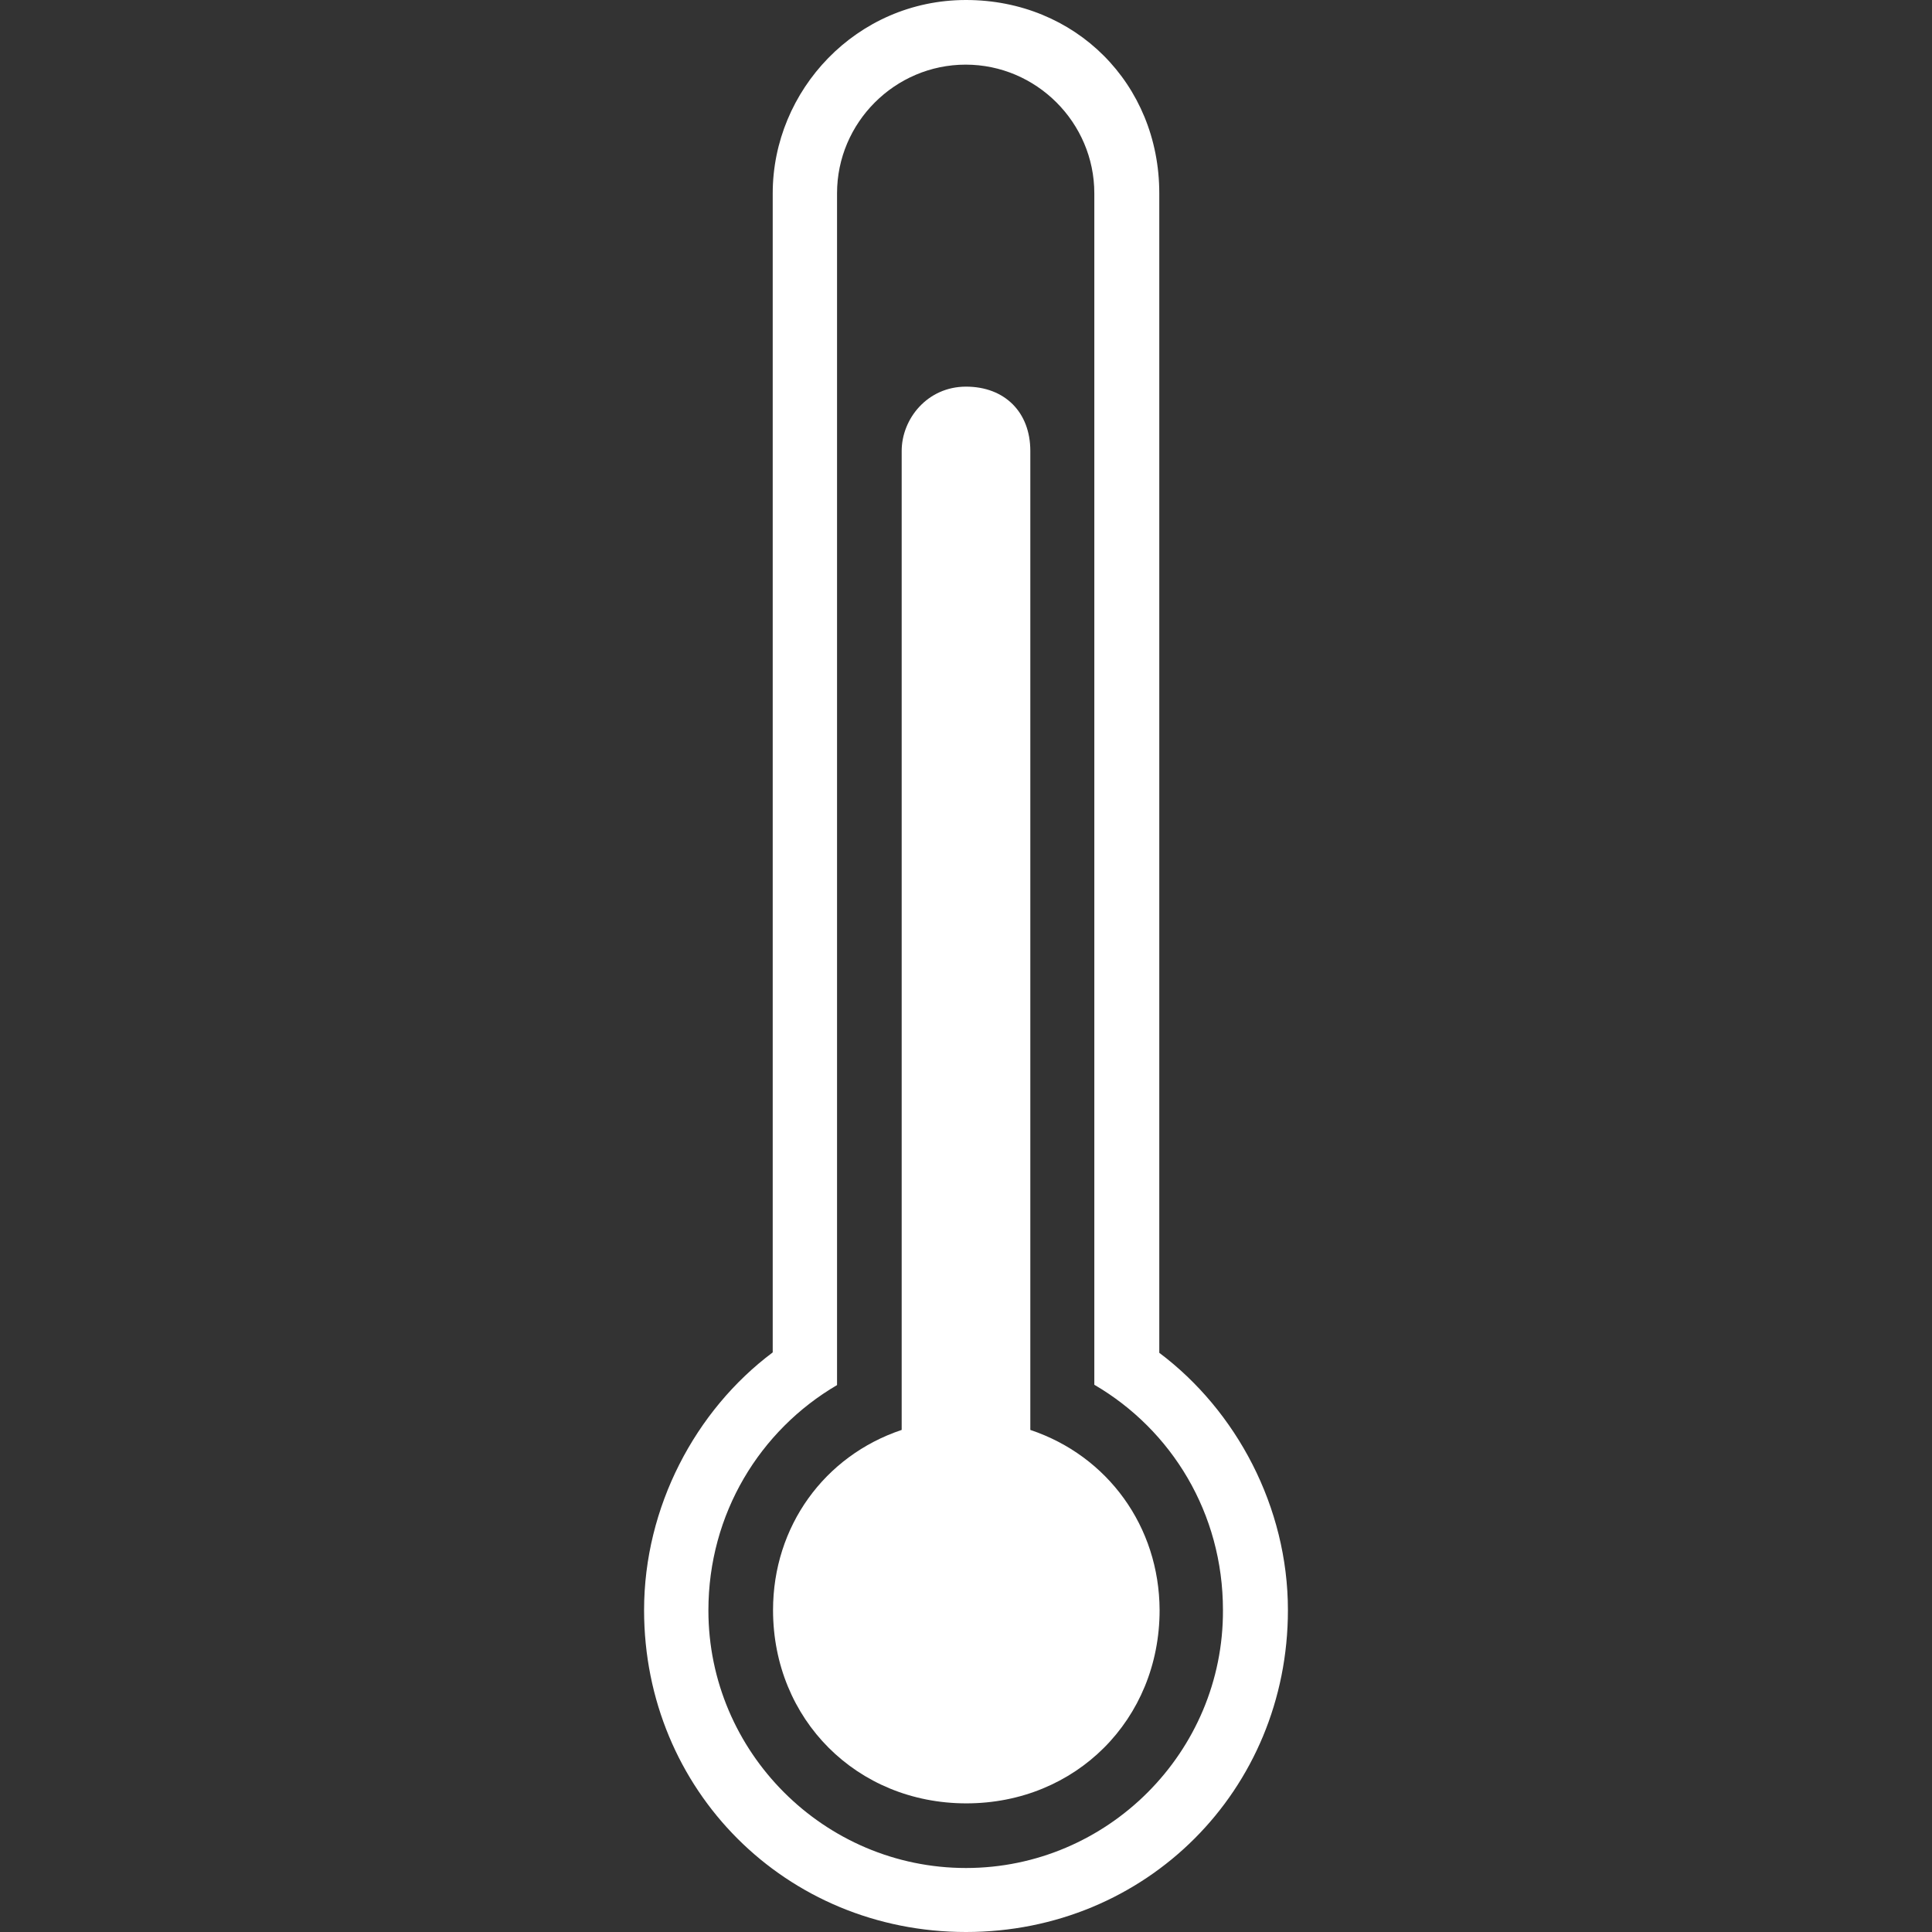<svg width="24" height="24" viewBox="0 0 24 24" fill="none" xmlns="http://www.w3.org/2000/svg">
<rect x="0" y="0" width="24" height="24" fill="#333333" stroke="none"/>
<g clip-path="url(#clip0)">
<path d="M12.799 17.763C12.799 17.683 12.799 17.683 12.799 17.604V5.602C12.799 5.12 12.481 4.803 12 4.803C11.519 4.803 11.201 5.204 11.201 5.602V17.604C11.201 17.683 11.201 17.683 11.201 17.763C10.239 18.085 9.603 18.963 9.603 20.001C9.603 21.36 10.645 22.402 12.004 22.402C13.364 22.402 14.405 21.36 14.405 20.001C14.401 18.963 13.761 18.085 12.799 17.763Z" fill="white"/>
<path d="M14.401 16.805V2.401C14.401 1.042 13.36 0 12 0C10.64 0 9.599 1.121 9.599 2.401V16.8C8.637 17.52 8.001 18.721 8.001 20.001C8.001 22.239 9.762 24 12 24C14.238 24 15.999 22.239 15.999 20.001C15.999 18.721 15.359 17.524 14.401 16.805ZM12 23.205C10.239 23.205 8.8 21.766 8.8 20.005C8.8 18.804 9.44 17.767 10.398 17.206V2.401C10.398 1.523 11.117 0.803 11.996 0.803C12.874 0.803 13.594 1.523 13.594 2.401V17.202C14.556 17.763 15.192 18.8 15.192 20.001C15.2 21.762 13.761 23.205 12 23.205Z" fill="white"/>
</g>
<defs>
<clipPath id="clip0">
<rect width="24" height="24" fill="white"/>
</clipPath>
</defs>
</svg>
